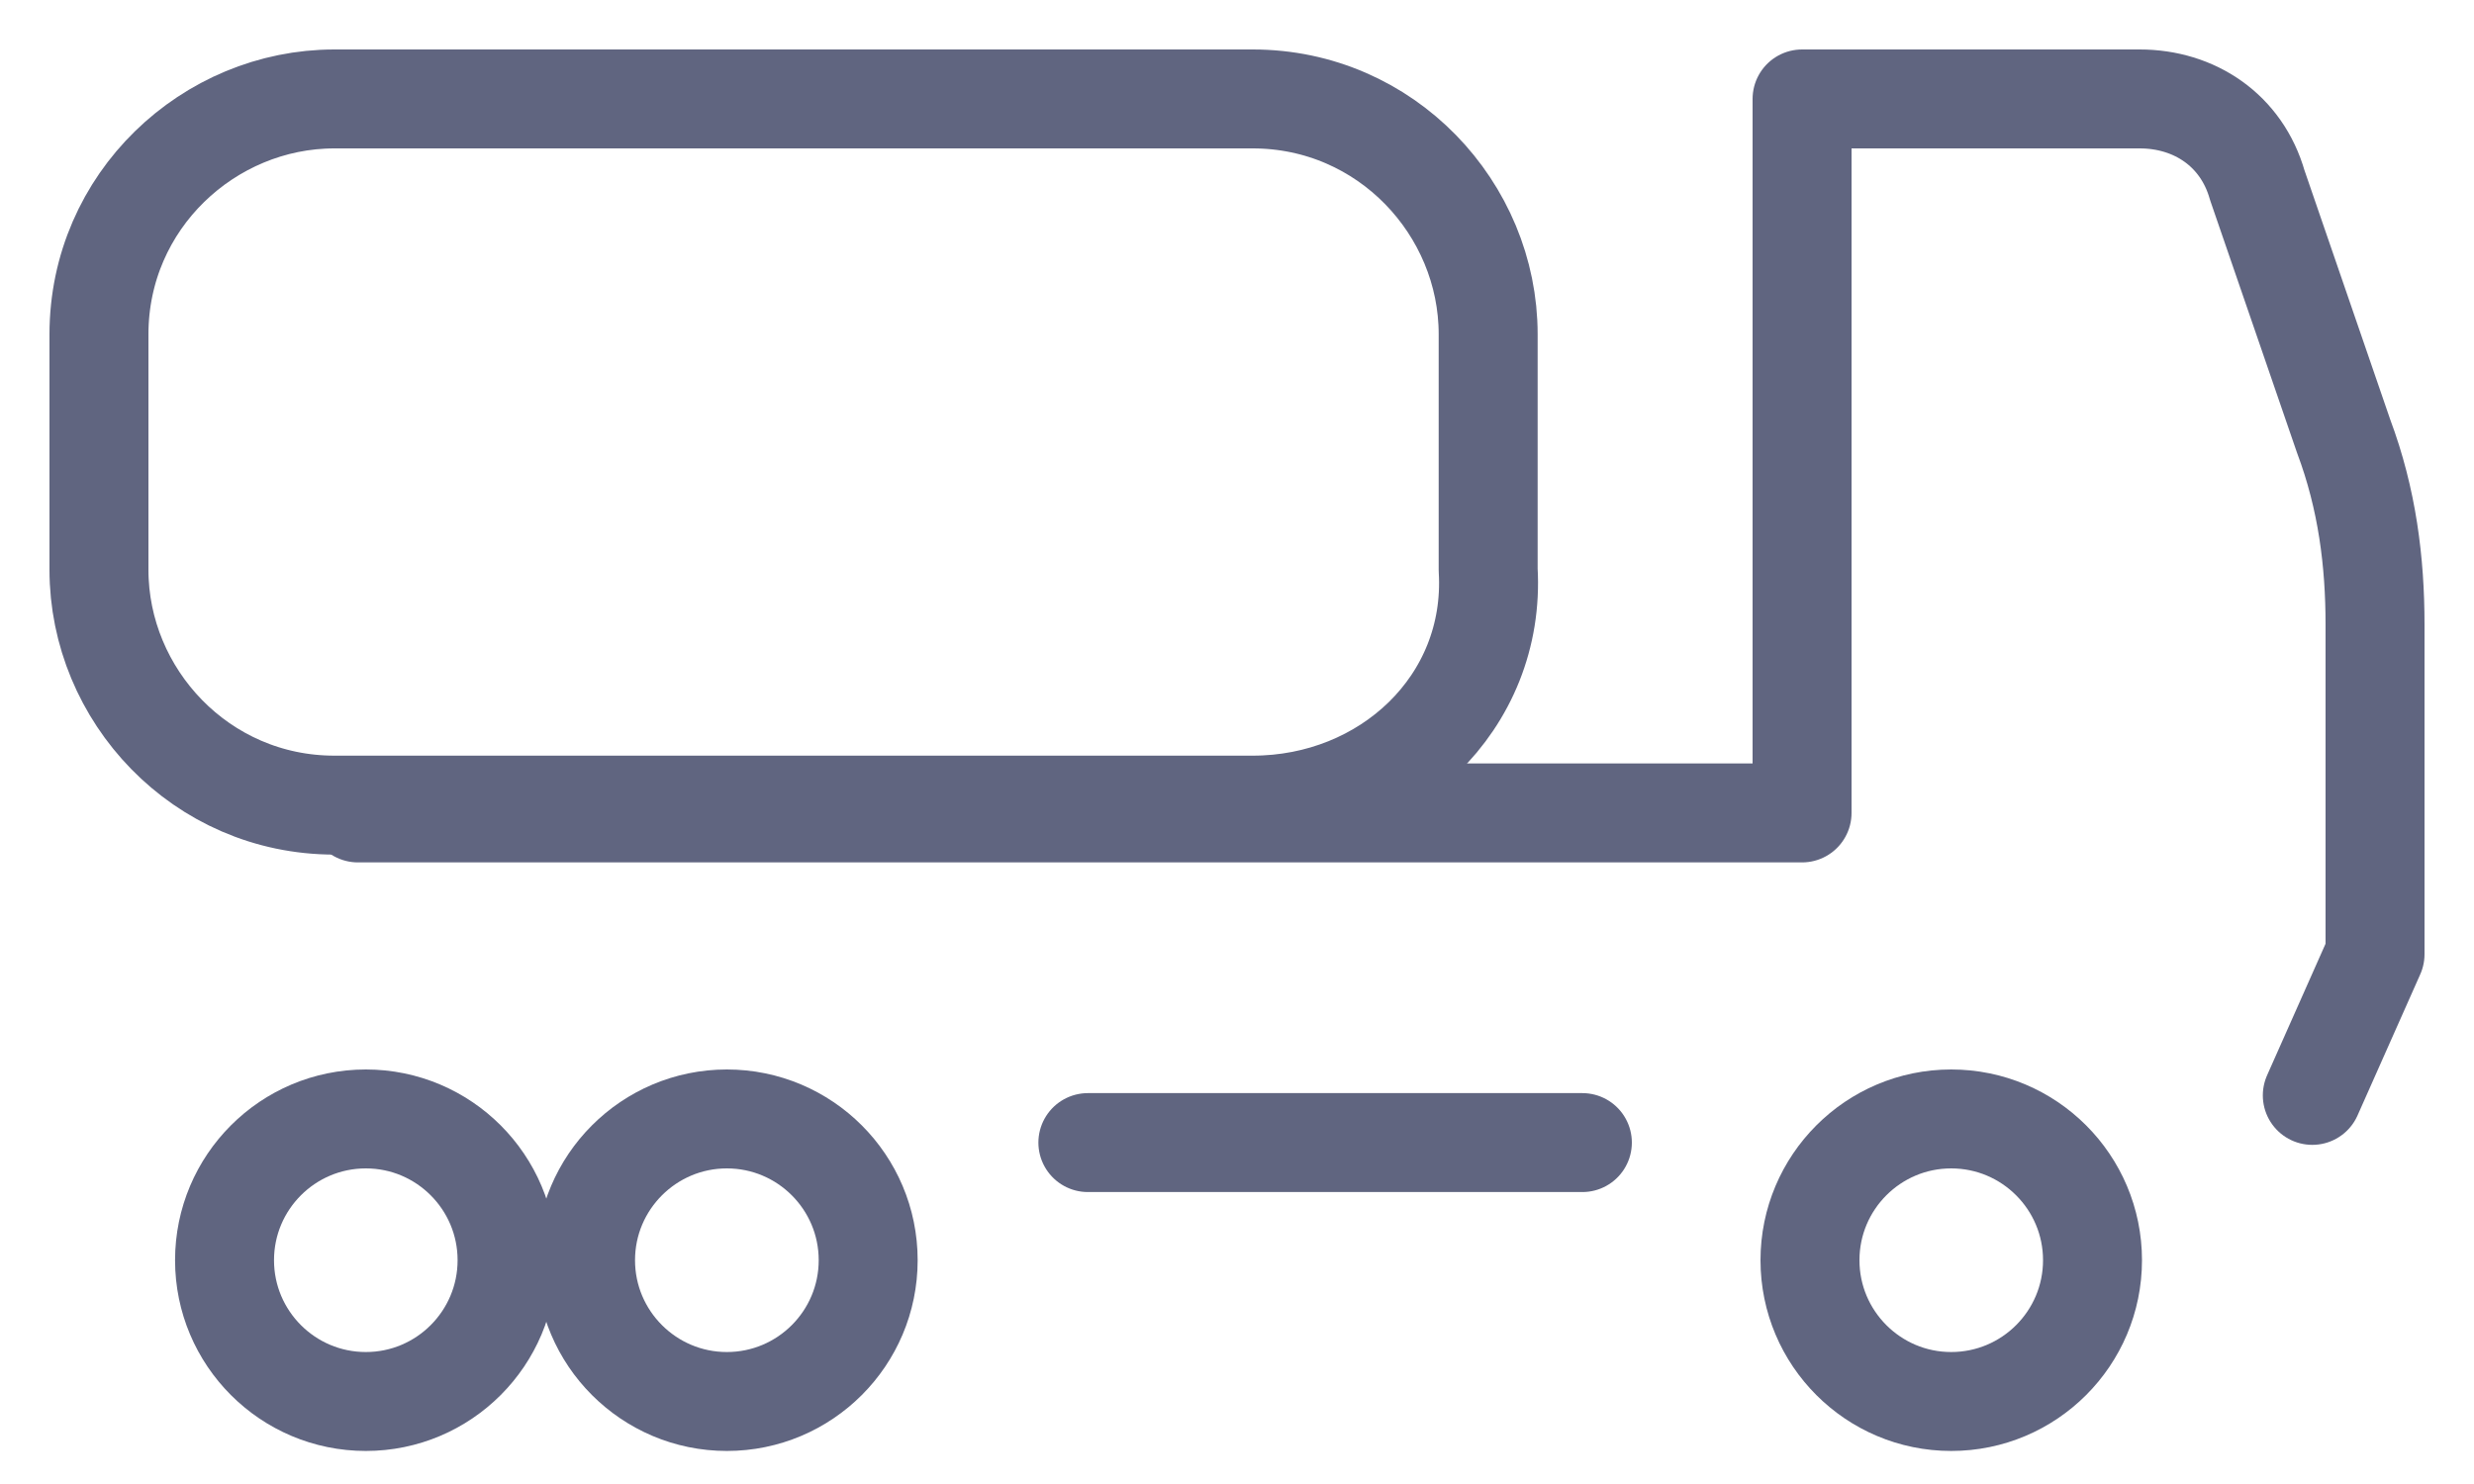 <svg width="25" height="15" viewBox="0 0 25 15" fill="none" xmlns="http://www.w3.org/2000/svg">
<path d="M12.659 8.138H3.379C2.031 8.138 1 7.028 1 5.759V3.379C1 2.031 2.11 1 3.379 1H12.659C14.007 1 15.038 2.11 15.038 3.379V5.759C15.117 7.107 14.007 8.138 12.659 8.138Z" stroke="#606580" stroke-miterlimit="10" stroke-linecap="round" stroke-linejoin="round"/>
<path d="M3.697 14.166C4.485 14.166 5.124 13.526 5.124 12.738C5.124 11.95 4.485 11.31 3.697 11.31C2.908 11.31 2.269 11.95 2.269 12.738C2.269 13.526 2.908 14.166 3.697 14.166Z" stroke="#606580" stroke-miterlimit="10" stroke-linecap="round" stroke-linejoin="round"/>
<path d="M7.345 14.166C8.134 14.166 8.773 13.526 8.773 12.738C8.773 11.95 8.134 11.31 7.345 11.31C6.557 11.31 5.917 11.95 5.917 12.738C5.917 13.526 6.557 14.166 7.345 14.166Z" stroke="#606580" stroke-miterlimit="10" stroke-linecap="round" stroke-linejoin="round"/>
<path d="M19.717 14.166C20.506 14.166 21.145 13.526 21.145 12.738C21.145 11.95 20.506 11.31 19.717 11.31C18.929 11.31 18.29 11.95 18.29 12.738C18.29 13.526 18.929 14.166 19.717 14.166Z" stroke="#606580" stroke-miterlimit="10" stroke-linecap="round" stroke-linejoin="round"/>
<path d="M15.99 11.549H10.993" stroke="#606580" stroke-miterlimit="10" stroke-linecap="round" stroke-linejoin="round"/>
<path d="M23.366 11.072L24 9.645V6.314C24 5.679 23.921 5.045 23.683 4.41L22.81 1.872C22.652 1.317 22.176 1 21.621 1H18.21V8.217H3.617" stroke="#606580" stroke-miterlimit="10" stroke-linecap="round" stroke-linejoin="round"/>
</svg>
